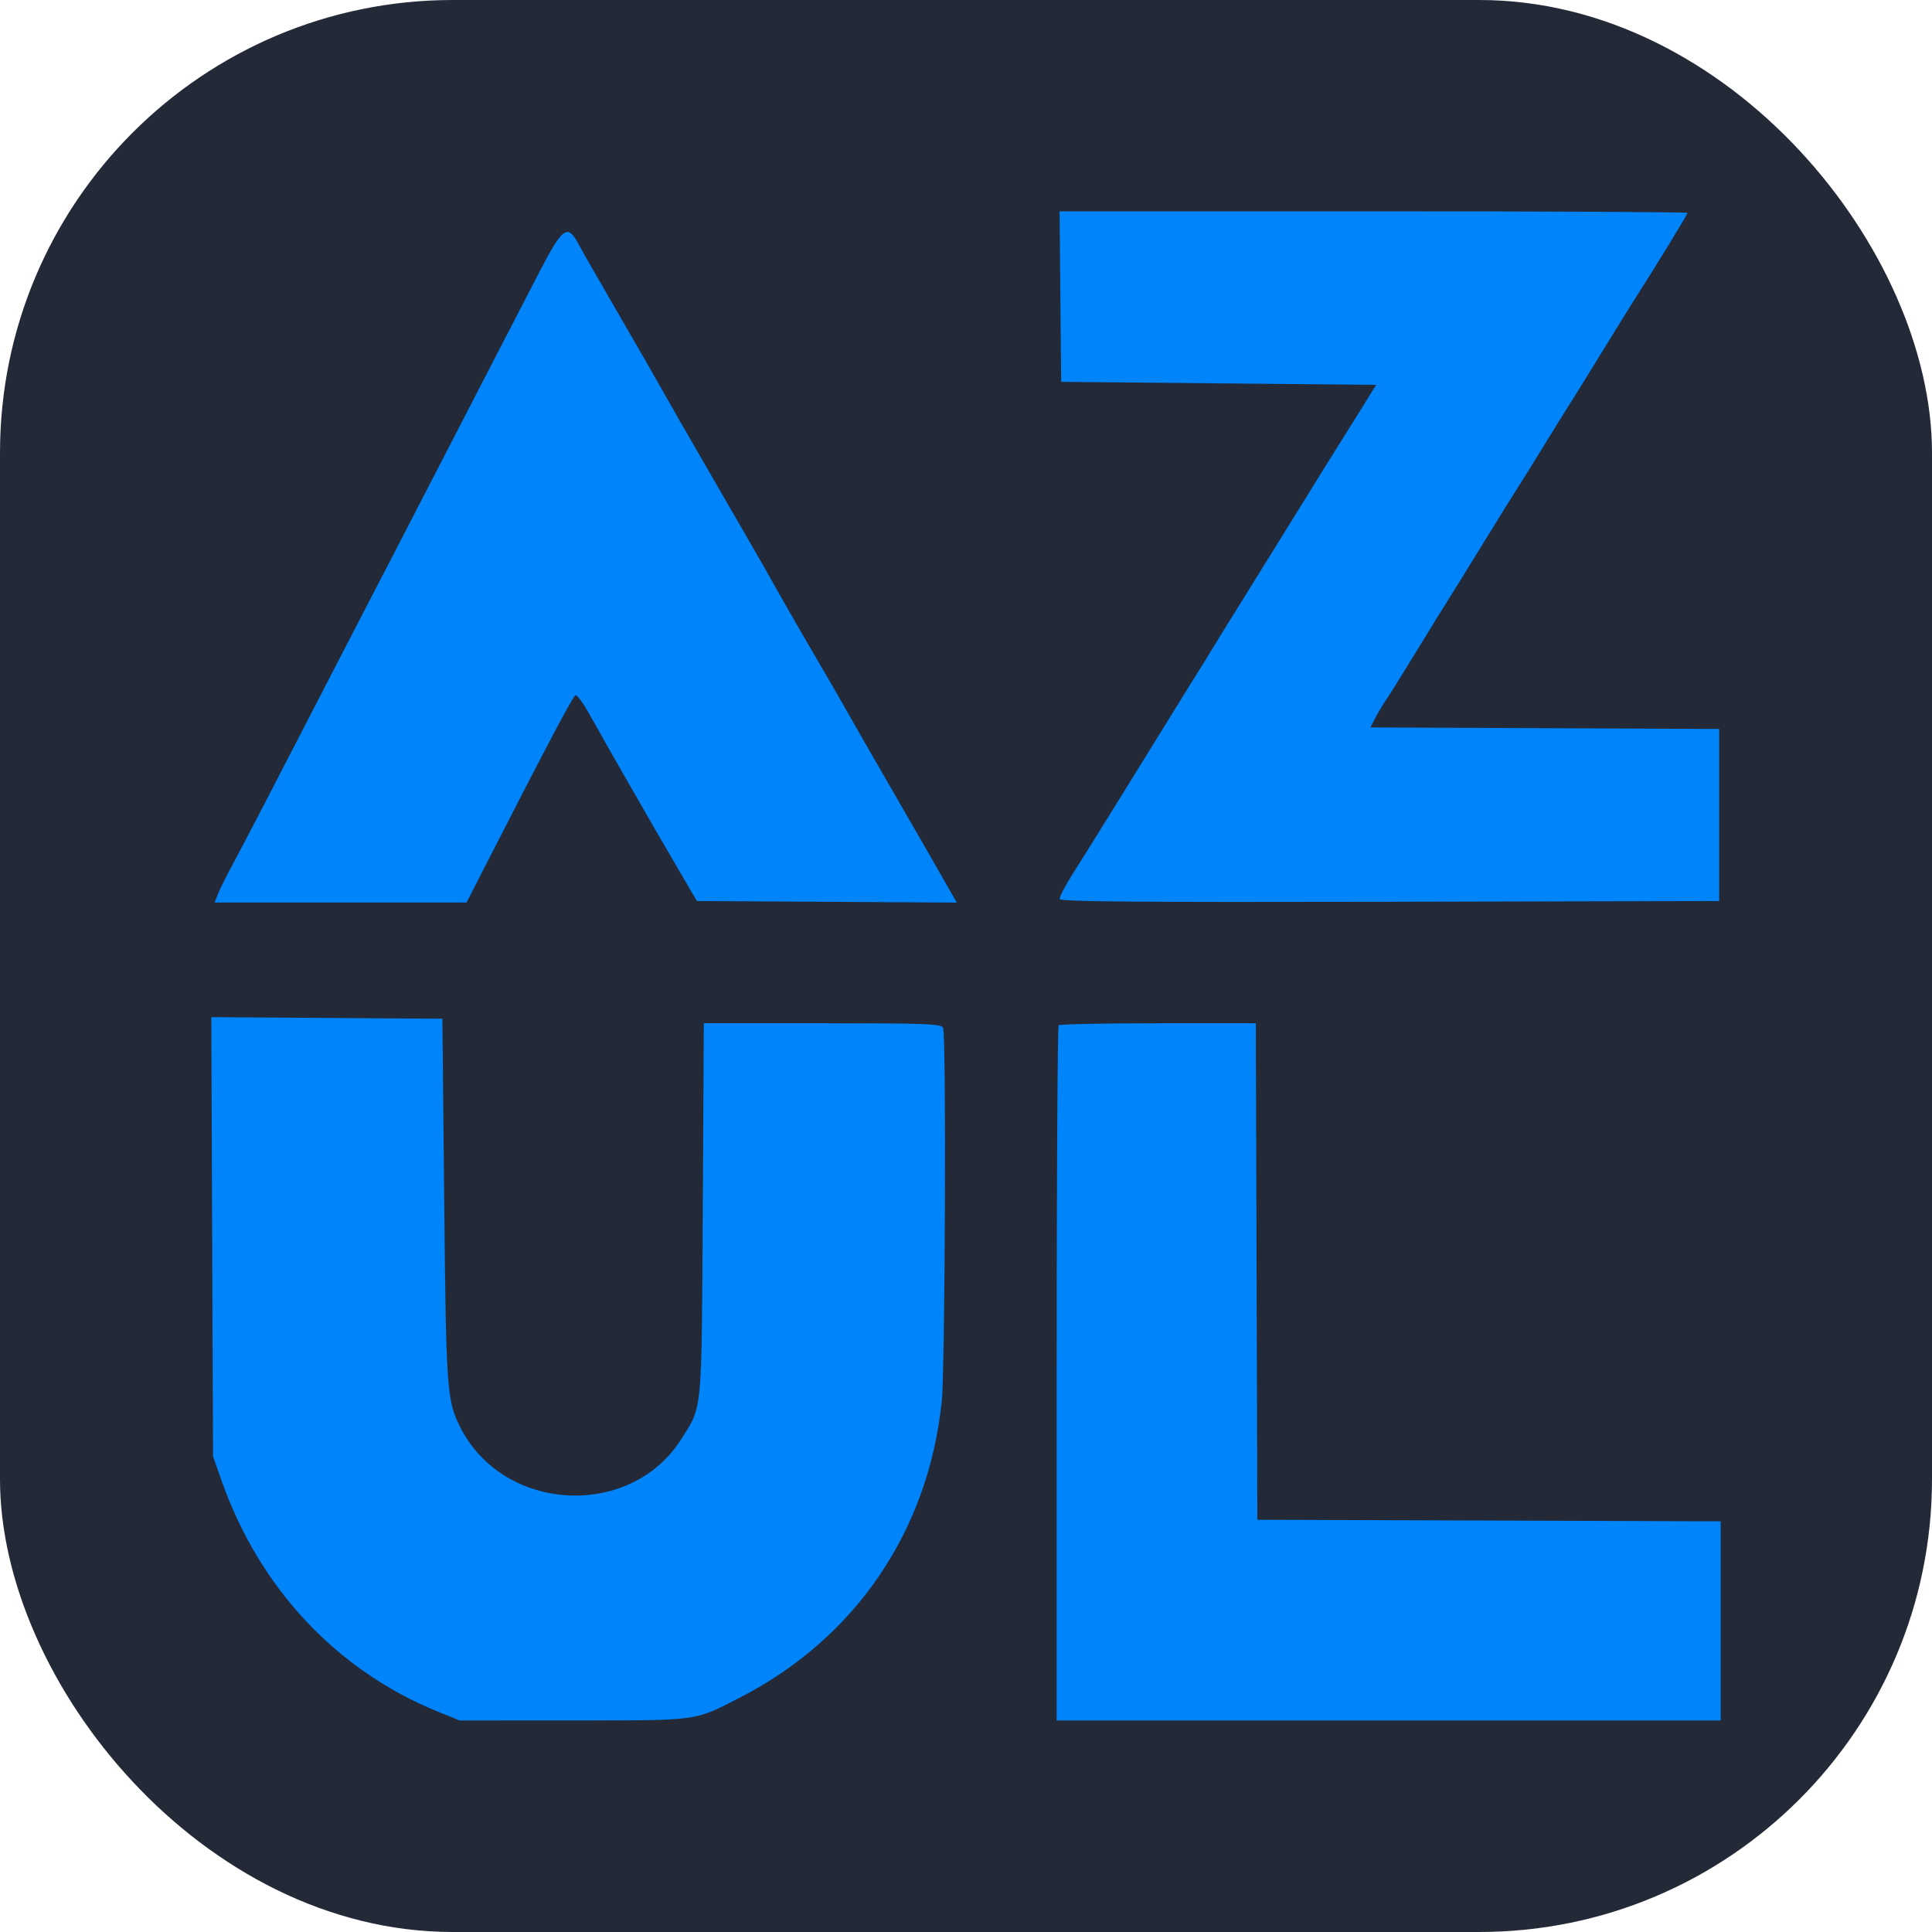<svg width="256" height="256" viewBox="0 0 256 256" fill="none" xmlns="http://www.w3.org/2000/svg">
<g clip-path="url(#clip0_248_3894)">
<rect width="256" height="256" rx="60" fill="#242938"/>
<path fill-rule="evenodd" clip-rule="evenodd" d="M140.505 39.299L140.611 50.597L161.478 50.797L182.347 50.997L179.989 54.797C178.692 56.886 177.285 59.136 176.862 59.796C176.439 60.456 174.485 63.606 172.519 66.795C170.553 69.985 167.069 75.603 164.776 79.282C162.484 82.96 160.426 86.289 160.203 86.681C159.981 87.072 159.508 87.843 159.152 88.392C158.796 88.942 157.287 91.372 155.798 93.792C151.871 100.177 144.063 112.759 143.02 114.389C141.284 117.098 140.411 118.688 140.411 119.138C140.411 119.475 151.687 119.566 184.105 119.491L227.8 119.389V107.99V96.591L204.694 96.488L181.589 96.385L182.259 95.088C182.628 94.375 183.245 93.342 183.63 92.792C184.015 92.242 185.814 89.362 187.627 86.393C189.441 83.423 191.328 80.364 191.822 79.594C192.315 78.824 194.377 75.494 196.404 72.195C198.43 68.895 200.498 65.565 200.999 64.795C201.5 64.025 203.124 61.416 204.608 58.996C206.091 56.576 207.712 53.967 208.209 53.197C208.706 52.427 210.601 49.367 212.42 46.398C214.238 43.428 216.305 40.099 217.013 38.999C219.442 35.227 223.601 28.414 223.601 28.207C223.601 28.093 204.88 28 182 28H140.398L140.505 39.299ZM71.442 36.099C69.94 39.014 67.589 43.558 66.218 46.198C64.848 48.837 62.059 54.237 60.02 58.196C57.981 62.156 55.101 67.735 53.619 70.595C47.428 82.539 44.933 87.363 35.57 105.49C33.781 108.955 31.625 113.071 30.78 114.638C29.935 116.205 29.064 117.96 28.844 118.538L28.445 119.589L45.133 119.588L61.821 119.587L64.326 114.688C72.362 98.973 75.93 92.222 76.254 92.119C76.454 92.055 77.249 93.123 78.019 94.493C80.479 98.871 81.874 101.326 83.414 103.991C84.24 105.42 85.344 107.344 85.866 108.264C86.388 109.185 88.058 112.064 89.577 114.663L92.34 119.389L109.557 119.493L126.774 119.597L125.345 117.093C124.558 115.716 123.556 113.959 123.117 113.189C122.678 112.419 120.291 108.28 117.813 103.991C115.334 99.701 112.806 95.292 112.194 94.192C111.584 93.092 109.974 90.302 108.618 87.993C106.263 83.982 103.544 79.242 101.619 75.794C101.127 74.914 98.016 69.515 94.704 63.795C91.392 58.076 88.187 52.497 87.583 51.397C86.978 50.297 84.444 45.885 81.951 41.592C79.458 37.3 77.063 33.115 76.628 32.294C75.21 29.615 74.526 30.116 71.442 36.099ZM28.113 163.878L28.227 192.979L29.352 196.179C34.357 210.405 44.584 221.334 58.003 226.795L60.904 227.975L75.96 227.969C92.771 227.963 91.92 228.079 98.021 224.951C113.329 217.103 123.021 202.879 124.79 185.664C125.236 181.326 125.396 137.329 124.97 136.218C124.754 135.657 122.971 135.587 108.994 135.587H93.261L93.121 160.283C92.965 187.629 93.096 186.225 90.27 190.694C83.536 201.339 66.727 200.439 60.993 189.126C59.21 185.605 59.108 184.164 58.859 158.984L58.621 134.987L43.311 134.882L28 134.777L28.113 163.878ZM140.277 135.854C140.131 136.001 140.011 156.787 140.011 182.047V227.975H184.006H228V214.78V201.583L197.304 201.481L166.608 201.378L166.505 168.482L166.403 135.587H153.473C146.362 135.587 140.424 135.707 140.277 135.854Z" fill="#0084F9"/>
</g>
<defs>
<clipPath id="clip0_248_3894">
<rect width="256" height="256" fill="white"/>
</clipPath>
</defs>
</svg>
